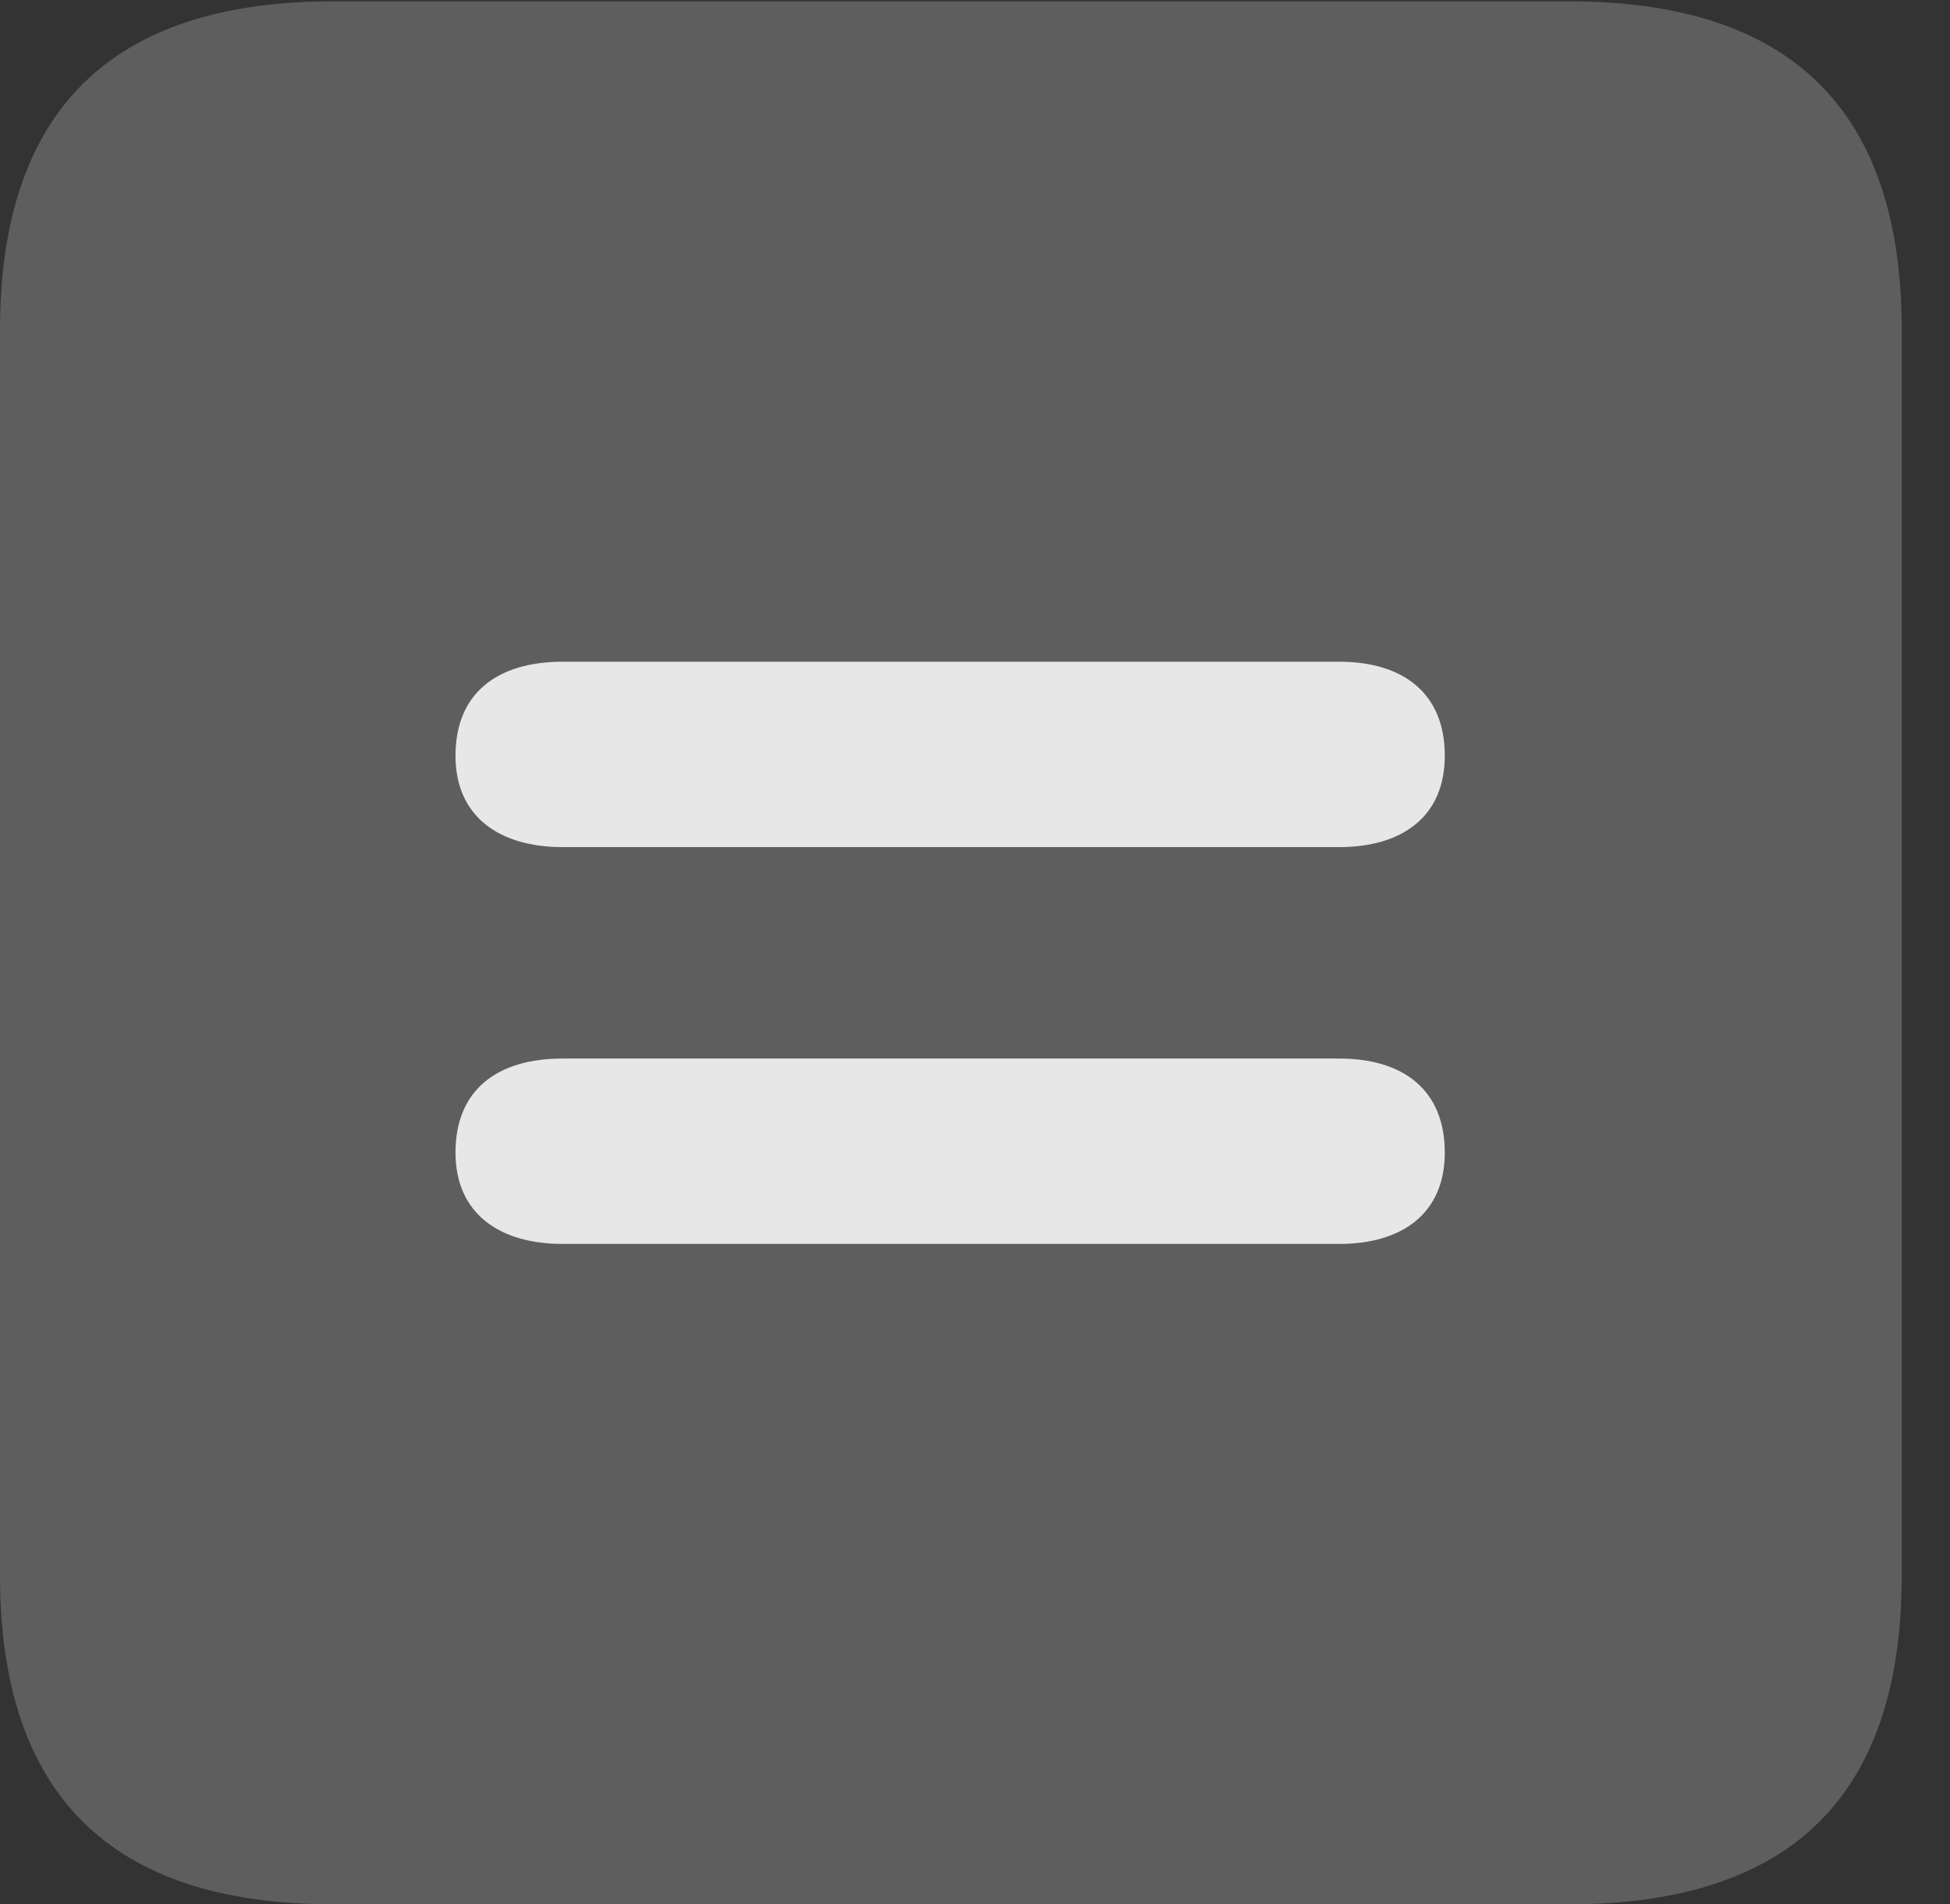 <?xml version="1.0" encoding="UTF-8"?>
<!--Generator: Apple Native CoreSVG 341-->
<!DOCTYPE svg
PUBLIC "-//W3C//DTD SVG 1.1//EN"
       "http://www.w3.org/Graphics/SVG/1.1/DTD/svg11.dtd">
<svg version="1.1" xmlns="http://www.w3.org/2000/svg" xmlns:xlink="http://www.w3.org/1999/xlink" viewBox="0 0 14.59 14.248">
 <rect x="0" y="0" width="14.59" height="14.248" fill="#333333" stroke="none"/>
 <g>
  <rect height="14.248" opacity="0" width="14.59" x="0" y="0"/>
  <path d="M2.49 14.248L11.738 14.248C13.408 14.248 14.229 13.428 14.229 11.787L14.229 2.471C14.229 0.83 13.408 0.01 11.738 0.01L2.49 0.01C0.83 0.01 0 0.83 0 2.471L0 11.787C0 13.428 0.83 14.248 2.49 14.248Z" fill="white" fill-opacity="0.212"/>
  <path d="M4.209 9.307C3.74 9.307 3.408 9.082 3.408 8.623C3.408 8.154 3.721 7.92 4.209 7.92L10.02 7.92C10.498 7.92 10.81 8.154 10.81 8.623C10.81 9.082 10.488 9.307 10.02 9.307ZM4.209 6.338C3.74 6.338 3.408 6.113 3.408 5.654C3.408 5.186 3.721 4.951 4.209 4.951L10.02 4.951C10.498 4.951 10.81 5.186 10.81 5.654C10.81 6.113 10.488 6.338 10.02 6.338Z" fill="white" fill-opacity="0.85"/>
 </g>
</svg>

